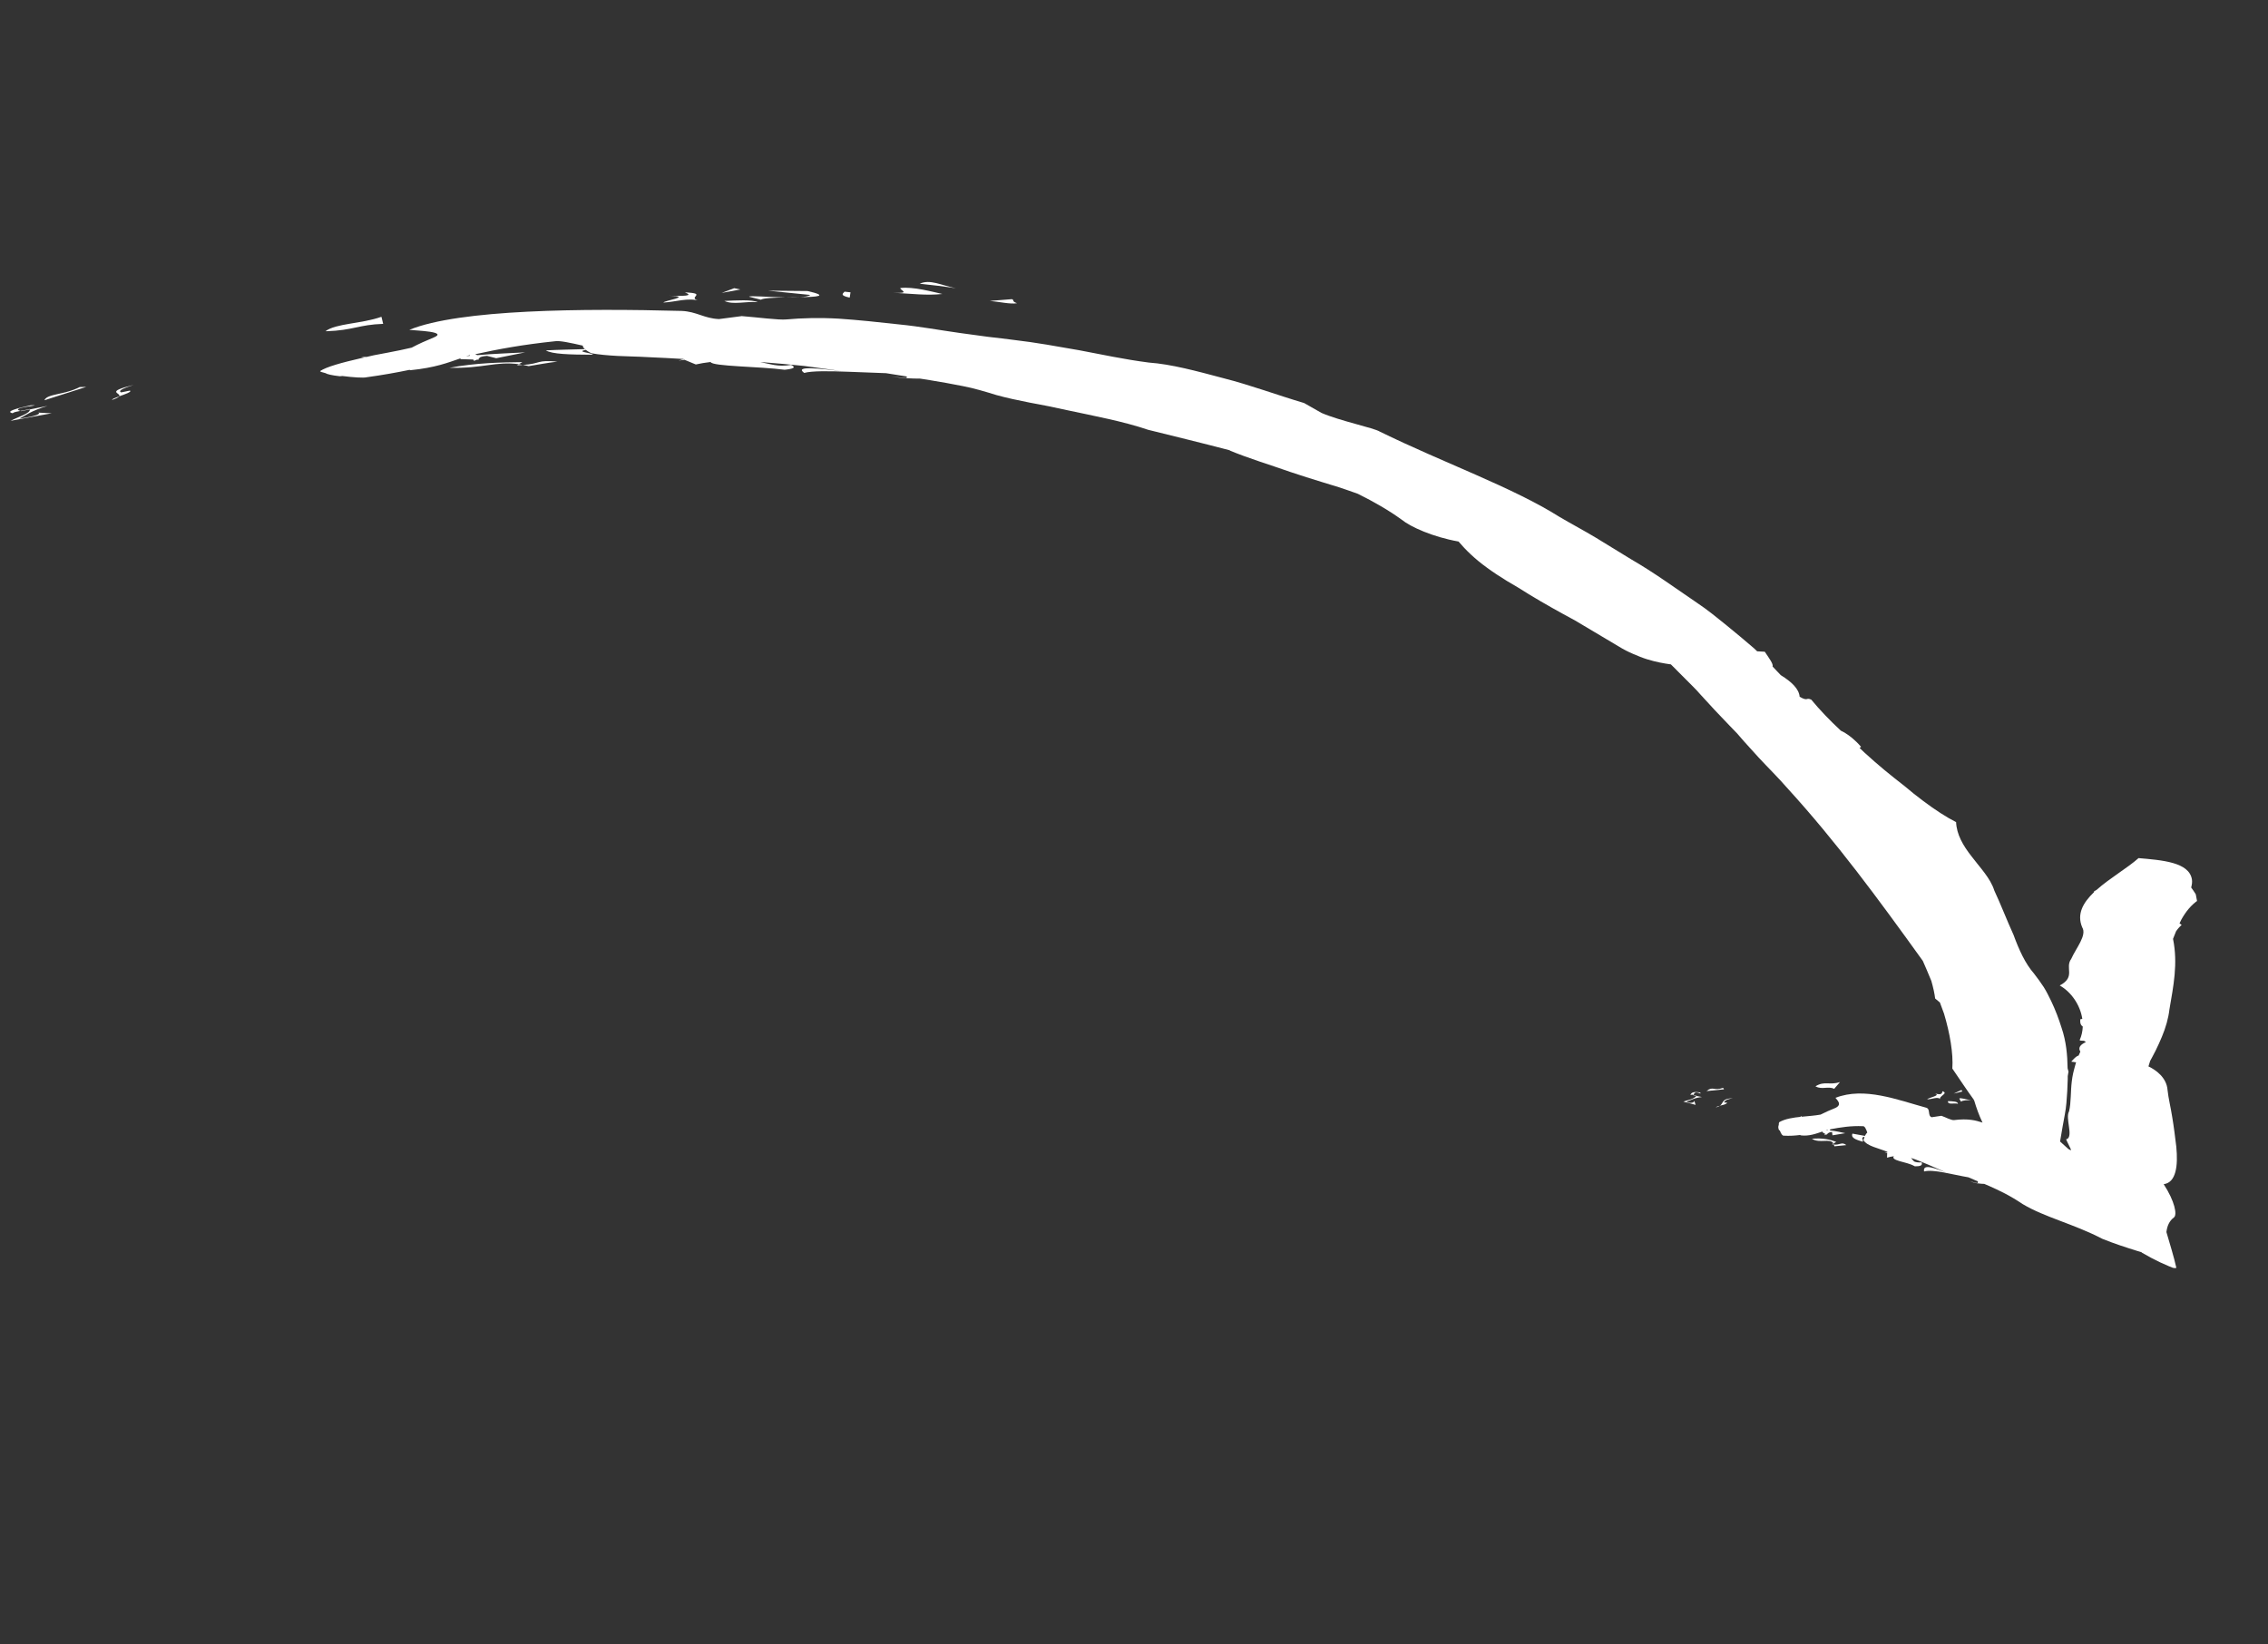 <svg width="229" height="166" viewBox="0 0 229 166" fill="none" xmlns="http://www.w3.org/2000/svg">
<rect x="0" y="0" width="229" height="166" fill="#333333" stroke="none"/>
<g clip-path="url(#clip0_12_1200)">
<path d="M1.928 42.273C2.841 42.157 4.294 41.842 3.866 41.66L5.216 41.724L1.07 42.487C1.804 42.103 3.122 41.705 3.007 41.339L4.791 40.978C3.11 41.496 2.68 41.885 1.92 42.28L1.928 42.273Z" fill="white"/>
<path d="M3.008 41.299C3.008 41.299 3.013 41.321 3.015 41.332L2.14 41.509C2.14 41.509 2.092 41.495 2.062 41.484C2.337 41.432 2.649 41.384 3.016 41.291L3.008 41.299Z" fill="white"/>
<path d="M2.054 41.485C1.682 41.556 1.399 41.609 1.273 41.719C0.507 41.55 1.649 41.237 3.119 40.913C4.707 40.874 0.817 41.155 2.062 41.484L2.054 41.485Z" fill="white"/>
<path d="M11.324 40.372C11.281 40.294 11.632 40.16 12.035 40.014C11.97 40.107 11.773 40.224 11.324 40.372Z" fill="white"/>
<path d="M12.235 39.617L13.108 39.435C13.36 39.552 12.627 39.8 12.027 40.016C12.287 39.648 10.499 39.599 13.486 38.861C12.65 39.145 11.822 39.422 12.235 39.617Z" fill="white"/>
<path d="M8.052 39.077L8.709 39.06L4.481 40.409C4.766 39.734 6.5 39.884 8.052 39.077Z" fill="white"/>
<path d="M52.183 36.888L52.389 36.769C52.512 36.786 52.647 36.823 52.779 36.844C52.599 36.861 52.418 36.872 52.182 36.883L52.183 36.888Z" fill="white"/>
<path d="M56.301 36.507C55.333 36.622 54.349 36.803 53.38 36.964C53.167 36.907 52.98 36.885 52.781 36.849C54.671 36.713 54.146 36.311 56.302 36.512L56.301 36.507Z" fill="white"/>
<path d="M52.389 36.769C50.038 36.457 48.815 37.213 45.389 37.133C48 36.638 50.666 36.577 52.744 36.56L52.381 36.771L52.389 36.769Z" fill="white"/>
<path d="M32.951 33.437C32.951 33.437 32.897 33.442 32.86 33.443C33.909 32.64 36.48 32.705 38.516 31.983L38.688 32.697C36.21 32.779 35.694 33.35 32.952 33.443L32.951 33.437Z" fill="white"/>
<path d="M67.584 29.858C67.28 29.852 66.967 29.843 66.682 29.84C67.049 29.839 67.335 29.848 67.584 29.858Z" fill="white"/>
<path d="M67.584 29.857C68.91 29.885 70.152 29.906 69.152 29.52C71.63 29.626 69.143 30.052 70.682 30.382C69.457 30.015 68.217 30.49 66.99 30.546C66.99 30.352 70.02 29.937 67.584 29.857Z" fill="white"/>
<path d="M73.14 30.383C74.376 30.326 75.935 30.23 76.51 30.508C75.298 30.402 74.035 30.801 73.14 30.383Z" fill="white"/>
<path d="M74.133 29.094L74.754 29.227L72.867 29.574L74.133 29.094Z" fill="white"/>
<path d="M81.809 29.777L77.528 29.346L81.542 29.383C83.757 29.892 82.525 29.972 80.762 30.01C81.259 29.972 81.651 29.91 81.801 29.784L81.809 29.777Z" fill="white"/>
<path d="M76.84 30.263L75.635 29.956C75.639 29.829 77.568 29.994 79.28 30.028C78.111 30.051 77.056 30.097 76.83 30.259L76.84 30.263Z" fill="white"/>
<path d="M80.77 30.002C80.336 30.033 79.832 30.038 79.289 30.027C79.791 30.017 80.294 30.007 80.77 30.002Z" fill="white"/>
<path d="M85.267 29.446L85.876 29.513L85.794 30.047C84.612 29.81 85.251 29.552 85.267 29.446Z" fill="white"/>
<path d="M90.902 29.084C92.18 28.905 94.262 29.491 95.151 29.681C93.569 29.85 92.038 29.656 90.194 29.555C92.037 29.65 90.87 29.302 90.902 29.084Z" fill="white"/>
<path d="M96.518 29.103C95.317 28.914 94.09 28.776 92.864 28.644C93.9 28.163 95.04 28.807 96.518 29.103Z" fill="white"/>
<path d="M102.173 30.203C102.458 30.303 102.113 30.419 102.691 30.612C102.027 30.738 100.864 30.457 99.942 30.381L102.173 30.203Z" fill="white"/>
<path d="M171.004 110.548C170.897 110.517 170.81 110.493 170.687 110.568C170.75 110.225 171.18 110.218 171.662 110.292C171.904 110.651 171.145 109.939 171.005 110.553L171.004 110.548Z" fill="white"/>
<path d="M170.263 111.235C170.488 111.358 170.969 111.427 171.082 111.154L171.203 111.548L169.967 111.218C170.411 111.048 170.955 111.013 171.28 110.649L171.842 110.759C171.156 110.815 170.736 111.066 170.273 111.239L170.263 111.235Z" fill="white"/>
<path d="M171.269 110.64L170.993 110.584C170.993 110.584 170.997 110.56 171.003 110.542C171.081 110.567 171.169 110.596 171.299 110.606C171.292 110.618 171.276 110.627 171.269 110.64Z" fill="white"/>
<path d="M173.667 111.633C173.571 111.703 173.453 111.76 173.25 111.804C173.31 111.73 173.484 111.68 173.667 111.633Z" fill="white"/>
<path d="M174.082 111.304L174.388 111.326C174.319 111.493 173.965 111.56 173.666 111.628C174.054 111.349 173.813 110.904 174.964 110.88C174.575 110.954 174.194 111.026 174.081 111.298L174.082 111.304Z" fill="white"/>
<path d="M173.977 109.83L174.078 109.976L172.306 110.158C172.963 109.612 173.043 110.178 173.977 109.83Z" fill="white"/>
<path d="M184.968 115.522L185.126 115.435C185.141 115.467 185.15 115.516 185.166 115.553C185.101 115.548 185.045 115.542 184.968 115.522Z" fill="white"/>
<path d="M186.424 115.611L185.219 115.731C185.205 115.66 185.178 115.614 185.158 115.555C185.795 115.628 185.951 115.239 186.424 115.611Z" fill="white"/>
<path d="M185.127 115.441C184.772 114.875 183.751 115.485 182.947 114.97C184.018 114.864 184.843 115.056 185.401 115.292L185.128 115.446L185.127 115.441Z" fill="white"/>
<path d="M185.201 109.931C184.584 109.626 183.994 110.046 183.33 109.687L183.309 109.674C184.245 109.097 184.707 109.597 185.786 109.244L185.2 109.925L185.201 109.931Z" fill="white"/>
<path d="M195.337 110.386C195.241 110.365 195.154 110.341 195.059 110.325C195.173 110.343 195.26 110.367 195.337 110.386Z" fill="white"/>
<path d="M194.588 110.984C194.747 110.806 196.055 110.592 195.338 110.392C195.741 110.486 196.115 110.575 196.121 110.169C196.824 110.395 195.681 110.652 195.901 111.038C195.815 110.632 195.023 111.005 194.589 110.99L194.588 110.984Z" fill="white"/>
<path d="M196.686 111.168C197.121 111.188 197.699 111.187 197.691 111.439C197.339 111.324 196.639 111.593 196.686 111.168Z" fill="white"/>
<path d="M198.135 110.198L197.258 110.41L198.05 110.043L198.135 110.198Z" fill="white"/>
<path d="M197.999 111.221L197.83 110.911C197.937 110.8 198.47 111.001 199.035 111.076C198.611 111.065 198.21 111.079 197.999 111.221Z" fill="white"/>
<path d="M219.692 128.042C219.599 128.032 219.496 128.023 219.4 128.001L218.984 127.835C218.704 127.717 218.414 127.589 218.112 127.447C217.518 127.166 216.887 126.836 216.236 126.452C216.236 126.452 216.253 126.443 216.261 126.435L215.823 126.302C214.713 125.959 213.521 125.575 212.28 125.075C210.775 124.294 209.375 123.779 208.011 123.257C206.657 122.744 205.33 122.225 204.233 121.567C202.93 120.691 201.862 120.186 200.812 119.724C200.653 119.658 200.503 119.595 200.353 119.526C200.151 119.525 199.936 119.503 199.71 119.471C199.71 119.471 199.692 119.475 199.683 119.476C199.436 119.432 199.177 119.373 198.928 119.266C199.211 119.355 199.46 119.411 199.687 119.447L199.709 119.272C199.381 119.14 199.061 119.001 198.75 118.861C197.16 118.598 195.198 118.018 194.274 118.273C194.117 117.442 195.368 117.951 196.482 118.362C195.923 118.12 195.304 117.855 194.684 117.58L193.738 117.189L193.392 117.055L193.098 116.957C193.098 116.957 193.001 116.929 192.953 116.916C193.009 116.968 193.056 117.022 193.103 117.076C193.165 117.161 193.224 117.235 193.325 117.284C193.365 117.299 193.472 117.33 193.594 117.347C193.717 117.364 193.863 117.365 194.026 117.351C194.147 117.653 193.911 117.76 193.35 117.753C193.279 117.715 193.189 117.675 193.107 117.633C193.048 117.61 192.989 117.587 192.928 117.559C192.819 117.517 192.693 117.478 192.566 117.439C192.305 117.369 192.035 117.295 191.793 117.227C191.355 117.093 191.044 116.953 191.223 116.736C190.998 116.762 190.768 116.806 190.534 116.878L190.55 116.379L190.293 116.428C190.393 116.375 190.496 116.338 190.599 116.302C189.701 115.919 188.508 115.718 188.155 115.112C188.253 115.099 188.352 115.091 188.432 115.076C188.333 115.084 188.243 115.095 188.155 115.112C188.192 114.968 188.234 114.852 188.27 114.754C187.798 114.877 188.194 115.03 188.074 115.27C187.382 115.053 186.866 114.894 187.039 114.451L188.302 114.679C188.374 114.529 188.454 114.417 188.54 114.338C188.406 113.97 188.284 113.668 188.08 113.701C186.923 113.646 185.836 113.813 184.793 114.016C184.782 114.058 184.771 114.095 184.768 114.129C185.336 114.175 186.039 114.35 186.315 114.406L185.027 114.622L184.984 114.299C184.834 114.282 184.723 114.326 184.632 114.377C184.616 114.392 184.584 114.415 184.559 114.431C184.504 114.476 184.458 114.524 184.428 114.559L184.386 114.532C184.327 114.561 184.286 114.585 184.201 114.619L184.294 114.481L183.994 114.304C184.006 114.268 184.047 114.243 184.087 114.213C183.389 114.448 182.665 114.739 181.79 114.625C181.788 114.614 181.803 114.595 181.801 114.584C181.246 114.655 180.684 114.693 180.118 114.657C179.968 114.686 179.809 114.425 179.706 114.126C179.677 114.12 179.657 114.112 179.629 114.106C179.532 113.885 179.537 113.719 179.601 113.575C179.596 113.451 179.613 113.345 179.658 113.291C180.244 112.952 181.065 112.83 181.902 112.746L181.756 112.705L181.889 112.68C181.903 112.706 181.916 112.726 181.929 112.746C182.595 112.677 183.265 112.635 183.823 112.53C184.392 112.245 184.706 112.111 185.251 111.888C186.11 111.537 185.445 111.025 185.327 110.836C188.239 109.708 191.572 111.037 194.503 111.839C194.942 111.978 194.612 112.656 195.042 112.797L196.023 112.651C196.463 112.795 197.003 113.126 197.324 113.082C198.014 112.997 198.546 112.999 199.045 113.064C199.44 113.115 199.817 113.22 200.179 113.339C200.175 113.317 200.163 113.302 200.15 113.282C199.815 112.582 199.558 111.855 199.335 111.111C199.242 111.105 199.149 111.1 199.055 111.089C199.148 111.095 199.24 111.094 199.333 111.1C199.33 111.088 199.329 111.083 199.327 111.072C198.62 110.1 197.902 109.022 197.127 107.88C197.235 106.372 196.883 104.323 196.285 102.328C196.15 101.954 196.006 101.582 195.871 101.209C195.708 101.074 195.554 100.944 195.391 100.809C195.34 100.346 195.197 99.689 195.009 99.035C194.703 98.289 194.407 97.598 194.149 97.014C189.58 90.663 185.414 84.993 180.494 79.598C179.566 78.525 178.52 77.504 177.54 76.447L176.09 74.846L175.387 74.038L174.634 73.258C173.621 72.218 172.642 71.167 171.691 70.116C171.232 69.581 170.706 69.082 170.207 68.578C169.708 68.074 169.209 67.57 168.712 67.077C168.044 66.987 167.2 66.84 166.303 66.559C165.845 66.418 165.398 66.235 164.909 66.025C164.42 65.816 163.924 65.568 163.435 65.262C162.07 64.449 160.573 63.564 159.052 62.655C157.459 61.794 155.85 60.902 154.356 59.988C153.991 59.755 153.618 59.529 153.254 59.302C152.882 59.082 152.51 58.861 152.149 58.65C151.433 58.21 150.764 57.773 150.156 57.324C148.924 56.44 147.978 55.513 147.269 54.673C144.678 54.212 142.434 53.207 141.501 52.448C140.225 51.522 138.733 50.664 137.113 49.86C136.996 49.819 136.877 49.773 136.759 49.733C136.239 49.552 135.717 49.361 135.18 49.189L133.545 48.689C132.454 48.355 131.363 48.014 130.304 47.656C128.201 46.915 126.043 46.269 124.131 45.469C124.16 45.475 124.206 45.477 124.244 45.481C121.445 44.746 118.628 44.061 115.915 43.389C113.416 42.54 110.508 42.003 107.841 41.431C107.173 41.29 106.513 41.147 105.873 41.012C105.233 40.877 104.581 40.772 103.97 40.649C102.742 40.408 101.604 40.162 100.617 39.888C99.458 39.532 98.349 39.195 97.207 38.978C96.073 38.748 94.964 38.559 93.875 38.378C93.544 38.327 93.232 38.278 92.911 38.225C92.489 38.225 92.037 38.214 91.583 38.186C91.565 38.189 91.546 38.187 91.528 38.185C91.027 38.154 90.513 38.104 90.001 38.018C90.565 38.088 91.059 38.131 91.531 38.156L91.568 38.012C90.868 37.899 90.159 37.789 89.46 37.676C88.221 37.626 86.901 37.58 85.673 37.533C83.688 37.459 81.959 37.434 81.202 37.651C80.162 36.902 82.732 37.207 85 37.467C83.824 37.308 82.544 37.135 81.234 36.95C79.898 36.815 78.533 36.681 77.204 36.585C77.055 36.573 76.907 36.567 76.758 36.556C77.822 36.747 78.496 37.064 79.875 36.843C80.419 37.099 80.106 37.238 79.225 37.331C76.75 36.996 71.872 36.998 71.75 36.547C71.212 36.61 70.705 36.694 70.257 36.796L69.113 36.324L68.523 36.407C68.695 36.346 68.878 36.294 69.07 36.246C67.882 36.169 66.662 36.115 65.459 36.059C64.392 35.993 63.336 35.988 62.354 35.935C61.372 35.881 60.468 35.802 59.699 35.663C59.949 35.627 60.181 35.594 60.394 35.559C60.143 35.59 59.902 35.624 59.699 35.663C59.444 35.529 59.267 35.42 59.138 35.319C58.153 35.54 59.609 35.577 59.884 35.816C57.507 35.805 55.746 35.757 55.114 35.375C56.44 35.306 57.748 35.286 59.061 35.248C58.886 35.099 58.836 34.983 58.847 34.895C57.573 34.606 56.511 34.374 56.049 34.451C52.784 34.79 50.269 35.256 47.981 35.764C48.051 35.796 48.121 35.828 48.191 35.855C49.823 35.711 52.155 35.628 53.034 35.575L50.102 36.166L49.177 35.931C48.77 35.962 48.562 36.024 48.447 36.092C48.435 36.128 48.406 36.168 48.331 36.211C48.32 36.247 48.327 36.285 48.324 36.315L48.158 36.312C48.083 36.349 47.989 36.389 47.87 36.435L47.779 36.298L46.525 36.257C46.483 36.23 46.47 36.21 46.475 36.186C45.217 36.613 43.983 37.12 41.428 37.377C41.407 37.364 41.377 37.352 41.348 37.341C40.033 37.613 38.632 37.867 37.041 38.084C36.701 38.176 35.622 38.096 34.579 37.963C34.489 37.969 34.399 37.98 34.309 37.986C33.484 37.892 33.032 37.783 32.855 37.669C32.539 37.597 32.332 37.523 32.312 37.469C32.953 37.029 34.568 36.597 36.378 36.18C36.562 36.139 36.747 36.098 36.932 36.057C36.77 36.071 36.616 36.083 36.454 36.097L36.75 36.018C36.853 36.027 36.936 36.028 37.011 36.037C37.257 35.979 37.503 35.926 37.749 35.868C38.209 35.781 38.67 35.694 39.121 35.608C40.024 35.437 40.871 35.265 41.565 35.099C42.373 34.672 42.899 34.447 43.799 34.071C45.245 33.472 42.13 33.39 41.325 33.303C46.377 31.222 58.93 31.128 68.819 31.391C70.344 31.455 71.081 32.148 72.597 32.214C73.367 32.113 74.136 32.013 74.897 31.914C76.404 32.028 78.634 32.329 79.408 32.25C80.931 32.11 82.755 32.06 84.693 32.172C86.616 32.303 88.683 32.516 90.772 32.752C92.875 32.958 94.919 33.34 96.896 33.615C97.886 33.758 98.847 33.889 99.767 34.006C100.236 34.059 100.686 34.111 101.127 34.164C101.559 34.219 101.982 34.275 102.395 34.323C104.579 34.575 106.736 34.97 108.974 35.361C111.198 35.778 113.457 36.278 116.004 36.605C118.254 36.766 120.795 37.453 123.529 38.183C126.294 38.884 129.008 39.903 131.679 40.691C132.265 41.024 132.85 41.352 133.437 41.691C135.276 42.489 138.731 43.208 139.294 43.563C145.804 46.752 152.732 49.196 157.472 52.191C158.679 52.903 159.943 53.569 161.133 54.285C162.306 55.008 163.479 55.727 164.65 56.44C167.05 57.826 169.149 59.372 171.306 60.833C172.397 61.556 173.354 62.349 174.317 63.124C175.271 63.901 176.208 64.681 177.107 65.457C177.217 65.556 177.31 65.658 177.42 65.757C177.68 65.77 177.938 65.778 178.189 65.799C178.613 66.437 179.076 67.039 178.977 67.292C179.252 67.582 179.536 67.87 179.802 68.162C180.934 68.859 181.646 69.568 181.711 70.348C182.604 70.851 182.313 70.376 182.885 70.638C183.73 71.664 184.748 72.725 185.872 73.772C186.013 73.837 186.156 73.912 186.321 74.012C186.738 74.275 187.28 74.668 187.915 75.403L187.761 75.512C187.939 75.678 188.109 75.845 188.287 76.011C188.941 76.611 189.611 77.191 190.286 77.753C190.952 78.316 191.658 78.849 192.306 79.365C192.93 79.897 193.556 80.394 194.165 80.848C195.374 81.759 196.524 82.505 197.507 83.002C197.557 84.23 198.202 85.362 199.071 86.463C199.906 87.576 200.972 88.651 201.366 89.91C202.029 91.324 202.633 92.914 203.306 94.383C203.858 95.891 204.488 97.283 205.365 98.28C205.728 98.741 206.054 99.204 206.361 99.664C206.651 100.128 206.878 100.598 207.102 101.057C207.543 101.977 207.879 102.883 208.158 103.77C208.63 105.152 208.745 106.527 208.766 107.851C208.788 107.967 208.828 108.079 208.859 108.193C208.833 108.346 208.806 108.494 208.779 108.641C208.779 108.738 208.779 108.835 208.779 108.932C208.762 109.762 208.713 110.569 208.644 111.364C208.583 112.156 208.394 112.95 208.266 113.721C208.171 114.235 208.083 114.742 208.005 115.247C208.281 115.497 208.558 115.747 208.835 115.997C208.929 116.059 209 116.096 209.067 116.112L209.115 116.12C209.115 116.12 209.108 116.082 209.103 116.06L209.04 115.918C208.848 115.487 208.523 114.933 208.648 115.012C209.028 114.939 208.993 114.319 208.901 113.738C208.825 113.142 208.708 112.571 208.913 112.202C209.13 111.317 209.058 110.213 209.19 109.168C209.223 108.905 209.263 108.635 209.323 108.367L209.427 107.948L209.578 107.395C209.597 107.346 209.607 107.304 209.625 107.255L209.135 107.183C209.395 106.911 209.585 106.658 209.88 106.568C209.929 106.439 209.987 106.308 210.053 106.176C209.841 105.829 209.955 105.511 210.604 105.211C210.381 104.957 210.189 105.153 209.98 105.016C210.181 104.578 210.277 104.115 210.298 103.644C210.118 103.518 210 103.33 210.055 102.898L210.252 102.872C210.042 101.475 209.14 100.152 207.971 99.496C209.637 98.61 208.452 97.728 209.137 96.8C209.612 95.724 210.741 94.427 210.24 93.621C209.675 92.286 210.328 91.136 211.414 90.092C211.425 90.055 211.437 90.019 211.448 89.983C211.522 89.934 211.606 89.895 211.68 89.853C212.997 88.674 214.809 87.635 215.93 86.635C218.29 86.844 221.04 87.035 221.318 88.789C221.359 89.055 221.318 89.325 221.243 89.602C221.525 89.981 221.787 90.394 222.017 90.835C221.234 91.348 220.684 92.074 220.272 92.802C220.198 92.941 220.132 93.079 220.067 93.217L220.282 93.387C220.084 93.55 219.88 93.783 219.716 94.025C219.603 94.303 219.498 94.568 219.411 94.789C219.924 97.298 219.441 99.59 219.047 101.911C218.942 102.809 218.678 103.737 218.287 104.672C218.091 105.137 217.886 105.603 217.653 106.069L217.29 106.765L217.099 107.115L216.929 107.666C217.693 108.023 218.768 108.805 218.857 110.048C218.94 110.876 219.186 111.833 219.334 112.808C219.501 113.786 219.617 114.784 219.741 115.776C219.834 116.75 219.83 117.646 219.646 118.319C219.464 119.004 219.103 119.471 218.468 119.557C219.593 121.283 219.855 122.664 219.499 122.914C219.043 123.263 218.816 123.762 218.743 124.391C219.09 125.591 219.499 126.876 219.758 128.053L219.692 128.042ZM200.135 119.488C200.135 119.488 200.135 119.488 200.126 119.489C200.126 119.489 200.126 119.489 200.135 119.488ZM184.517 114.108L184.56 114.049C184.489 114.062 184.422 114.092 184.352 114.111C184.405 114.101 184.461 114.108 184.517 114.108ZM47.468 35.913L47.431 35.862C47.431 35.862 47.396 35.869 47.378 35.873C47.265 35.905 47.152 35.938 47.048 35.969C47.172 35.946 47.315 35.93 47.468 35.913Z" fill="white"/>
</g>
<defs>
<clipPath id="clip0_12_1200">
<rect width="128.131" height="208" fill="white" transform="matrix(0.186 0.982 0.982 -0.186 0.447 39.202)"/>
</clipPath>
</defs>
</svg>
